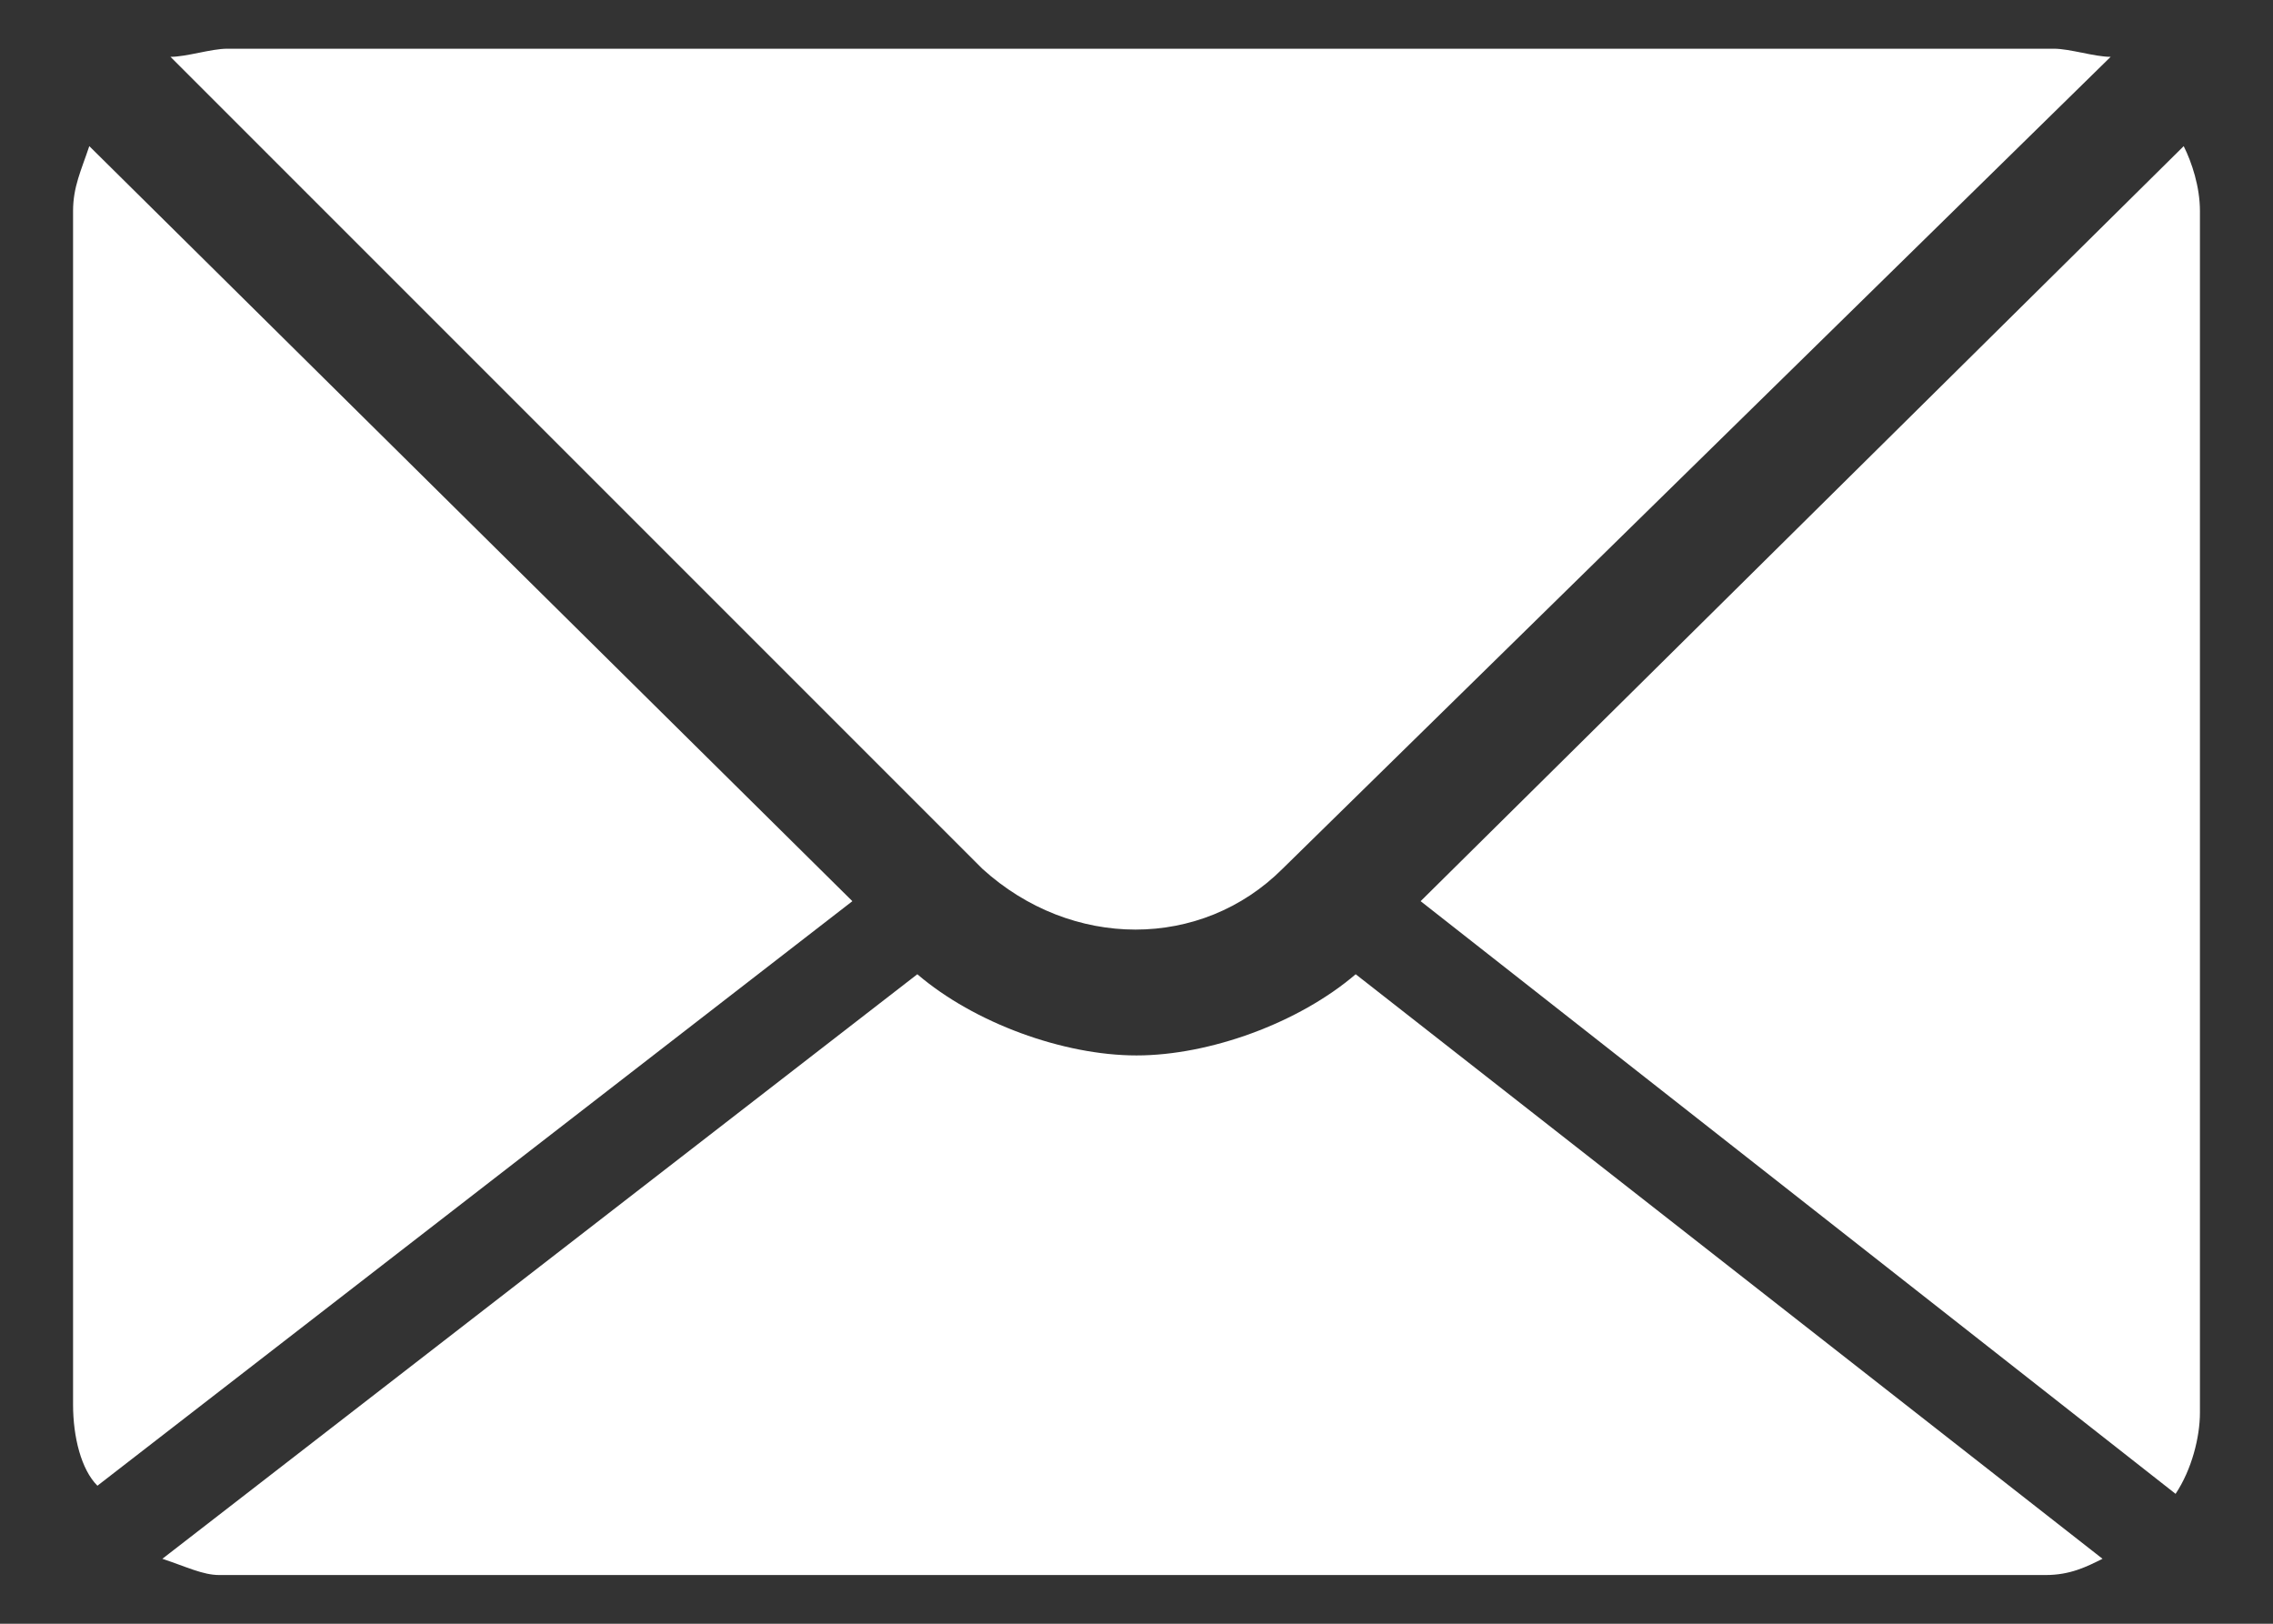 <?xml version="1.0" encoding="utf-8"?>
<!-- Generator: Adobe Illustrator 19.0.0, SVG Export Plug-In . SVG Version: 6.00 Build 0)  -->
<svg version="1.1" id="Layer_1" xmlns="http://www.w3.org/2000/svg" xmlns:xlink="http://www.w3.org/1999/xlink" x="0px" y="0px"
	 viewBox="-10 16 28 20" style="enable-background:new -10 16 28 20;" xml:space="preserve">
<rect x="-10" y="16" width="28" height="20" fill="#333333" stroke="none"/>
<style type="text/css">
	.st0{fill:#FFFFFF;}
</style>
<path class="st0" d="M-7.9,16.7c0.2,0,0.5-0.1,0.7-0.1h22.5c0.2,0,0.5,0.1,0.7,0.1L5.8,26.7c-1,1-2.6,1-3.7,0L-7.9,16.7z M16.8,34.4
	c0.2-0.3,0.3-0.7,0.3-1V18.6c0-0.3-0.1-0.6-0.2-0.8l-9.4,9.3L16.8,34.4z M6.7,28C6,28.6,4.9,29,4,29s-2-0.4-2.7-1L-8,35.2
	c0.3,0.1,0.5,0.2,0.7,0.2h22.5c0.3,0,0.5-0.1,0.7-0.2L6.7,28z M-8.9,17.8c-0.1,0.3-0.2,0.5-0.2,0.8v14.7c0,0.4,0.1,0.8,0.3,1
	l9.3-7.2L-8.9,17.8z"/>
</svg>

